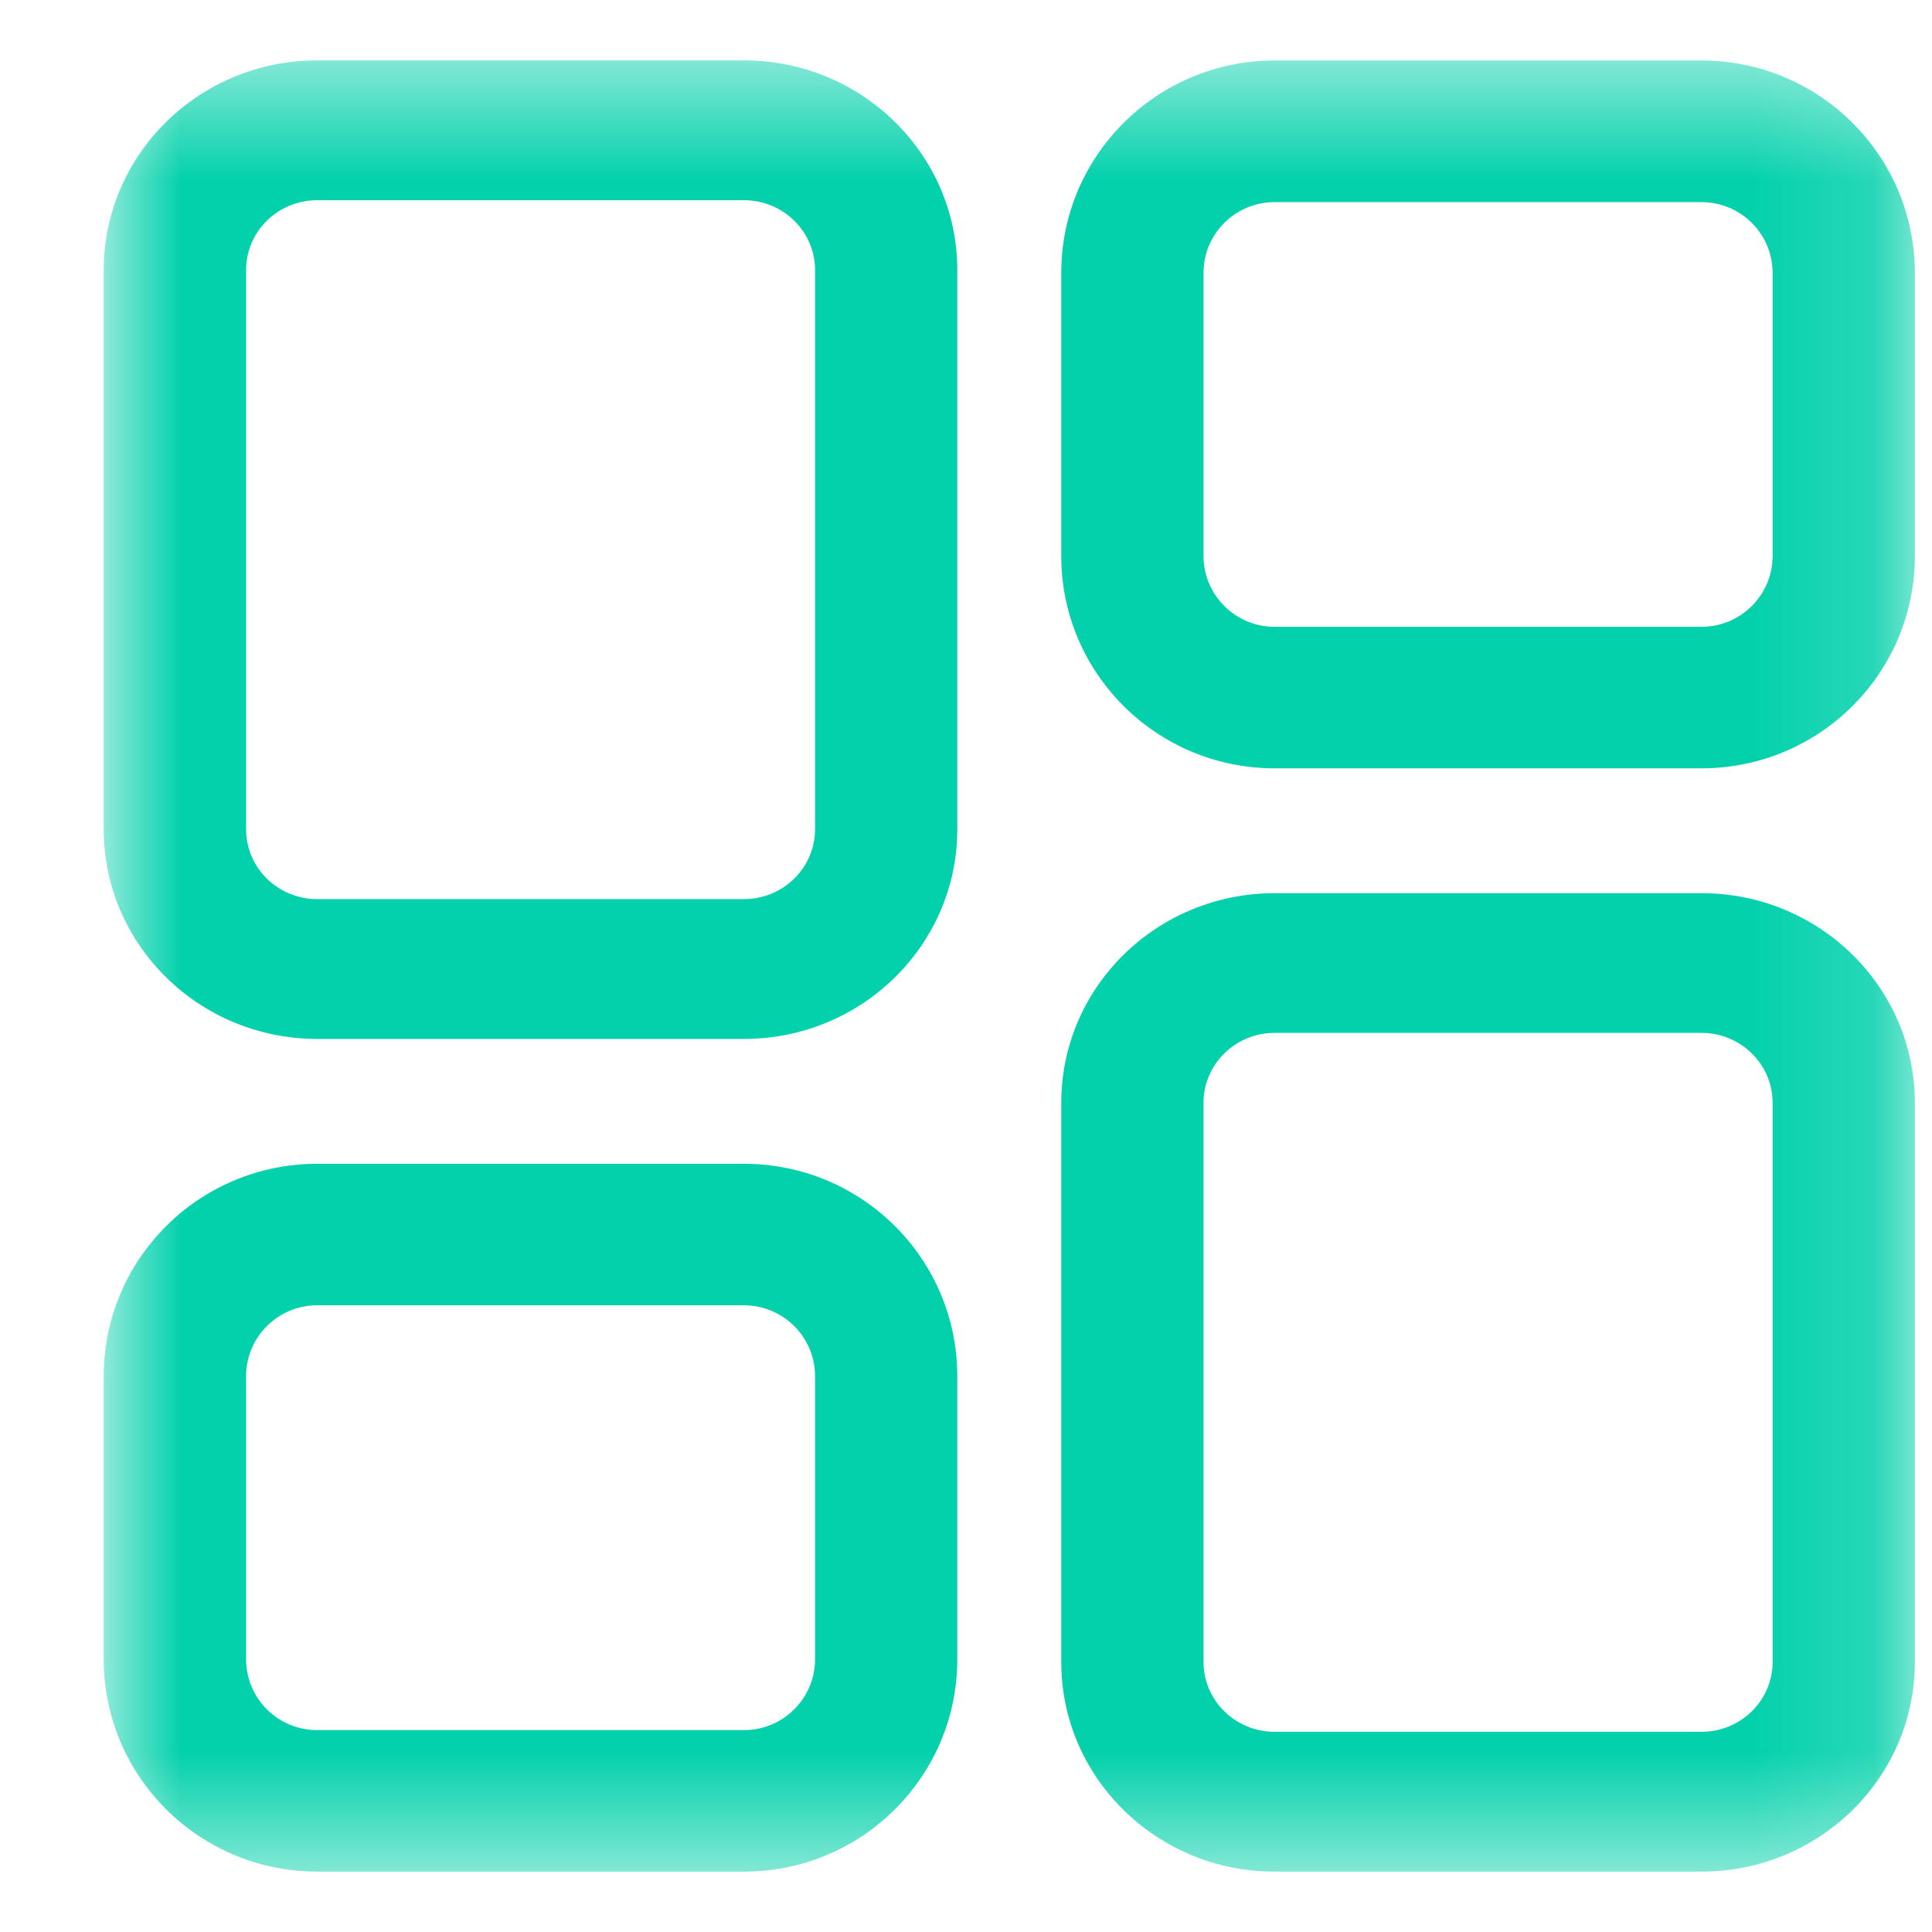 <svg width="16" height="16" viewBox="0 0 16 16" fill="none" xmlns="http://www.w3.org/2000/svg">
<mask id="mask0_740_15869" style="mask-type:luminance" maskUnits="userSpaceOnUse" x="0" y="0" width="16" height="16">
<path d="M0.859 0.5H15.859V15.5H0.859V0.5Z" fill="white"/>
</mask>
<g mask="url(#mask0_740_15869)">
<path fill-rule="evenodd" clip-rule="evenodd" d="M0.859 6.867C0.859 7.826 1.651 8.604 2.627 8.604H6.161C7.137 8.604 7.928 7.826 7.928 6.867V2.237C7.928 1.278 7.137 0.5 6.161 0.5H2.627C1.651 0.5 0.859 1.278 0.859 2.237V6.867ZM2.627 7.446C2.301 7.446 2.038 7.187 2.038 6.867V2.237C2.038 1.917 2.301 1.658 2.627 1.658H6.161C6.486 1.658 6.75 1.917 6.75 2.237V6.867C6.75 7.187 6.486 7.446 6.161 7.446H2.627Z" fill="#03D1AB"/>
<path fill-rule="evenodd" clip-rule="evenodd" d="M8.789 13.764C8.789 14.723 9.58 15.5 10.556 15.5H14.091C15.067 15.5 15.858 14.723 15.858 13.764V9.133C15.858 8.174 15.067 7.397 14.091 7.397H10.556C9.58 7.397 8.789 8.174 8.789 9.133V13.764ZM10.556 14.342C10.231 14.342 9.967 14.083 9.967 13.764V9.133C9.967 8.813 10.231 8.554 10.556 8.554H14.091C14.416 8.554 14.68 8.813 14.68 9.133V13.764C14.68 14.083 14.416 14.342 14.091 14.342H10.556Z" fill="#03D1AB"/>
<path fill-rule="evenodd" clip-rule="evenodd" d="M0.859 13.741C0.859 14.713 1.651 15.5 2.627 15.5H6.161C7.137 15.5 7.928 14.713 7.928 13.741V11.397C7.928 10.425 7.137 9.638 6.161 9.638H2.627C1.651 9.638 0.859 10.425 0.859 11.397V13.741ZM2.627 14.328C2.301 14.328 2.038 14.065 2.038 13.741V11.397C2.038 11.073 2.301 10.81 2.627 10.81H6.161C6.486 10.81 6.75 11.073 6.75 11.397V13.741C6.75 14.065 6.486 14.328 6.161 14.328H2.627Z" fill="#03D1AB"/>
<path fill-rule="evenodd" clip-rule="evenodd" d="M8.789 4.605C8.789 5.576 9.58 6.363 10.556 6.363H14.091C15.067 6.363 15.858 5.576 15.858 4.605V2.26C15.858 1.289 15.067 0.501 14.091 0.501H10.556C9.58 0.501 8.789 1.289 8.789 2.26V4.605ZM10.556 5.191C10.231 5.191 9.967 4.928 9.967 4.605V2.26C9.967 1.936 10.231 1.674 10.556 1.674H14.091C14.416 1.674 14.68 1.936 14.68 2.26V4.605C14.68 4.928 14.416 5.191 14.091 5.191H10.556Z" fill="#03D1AB"/>
</g>
</svg>
